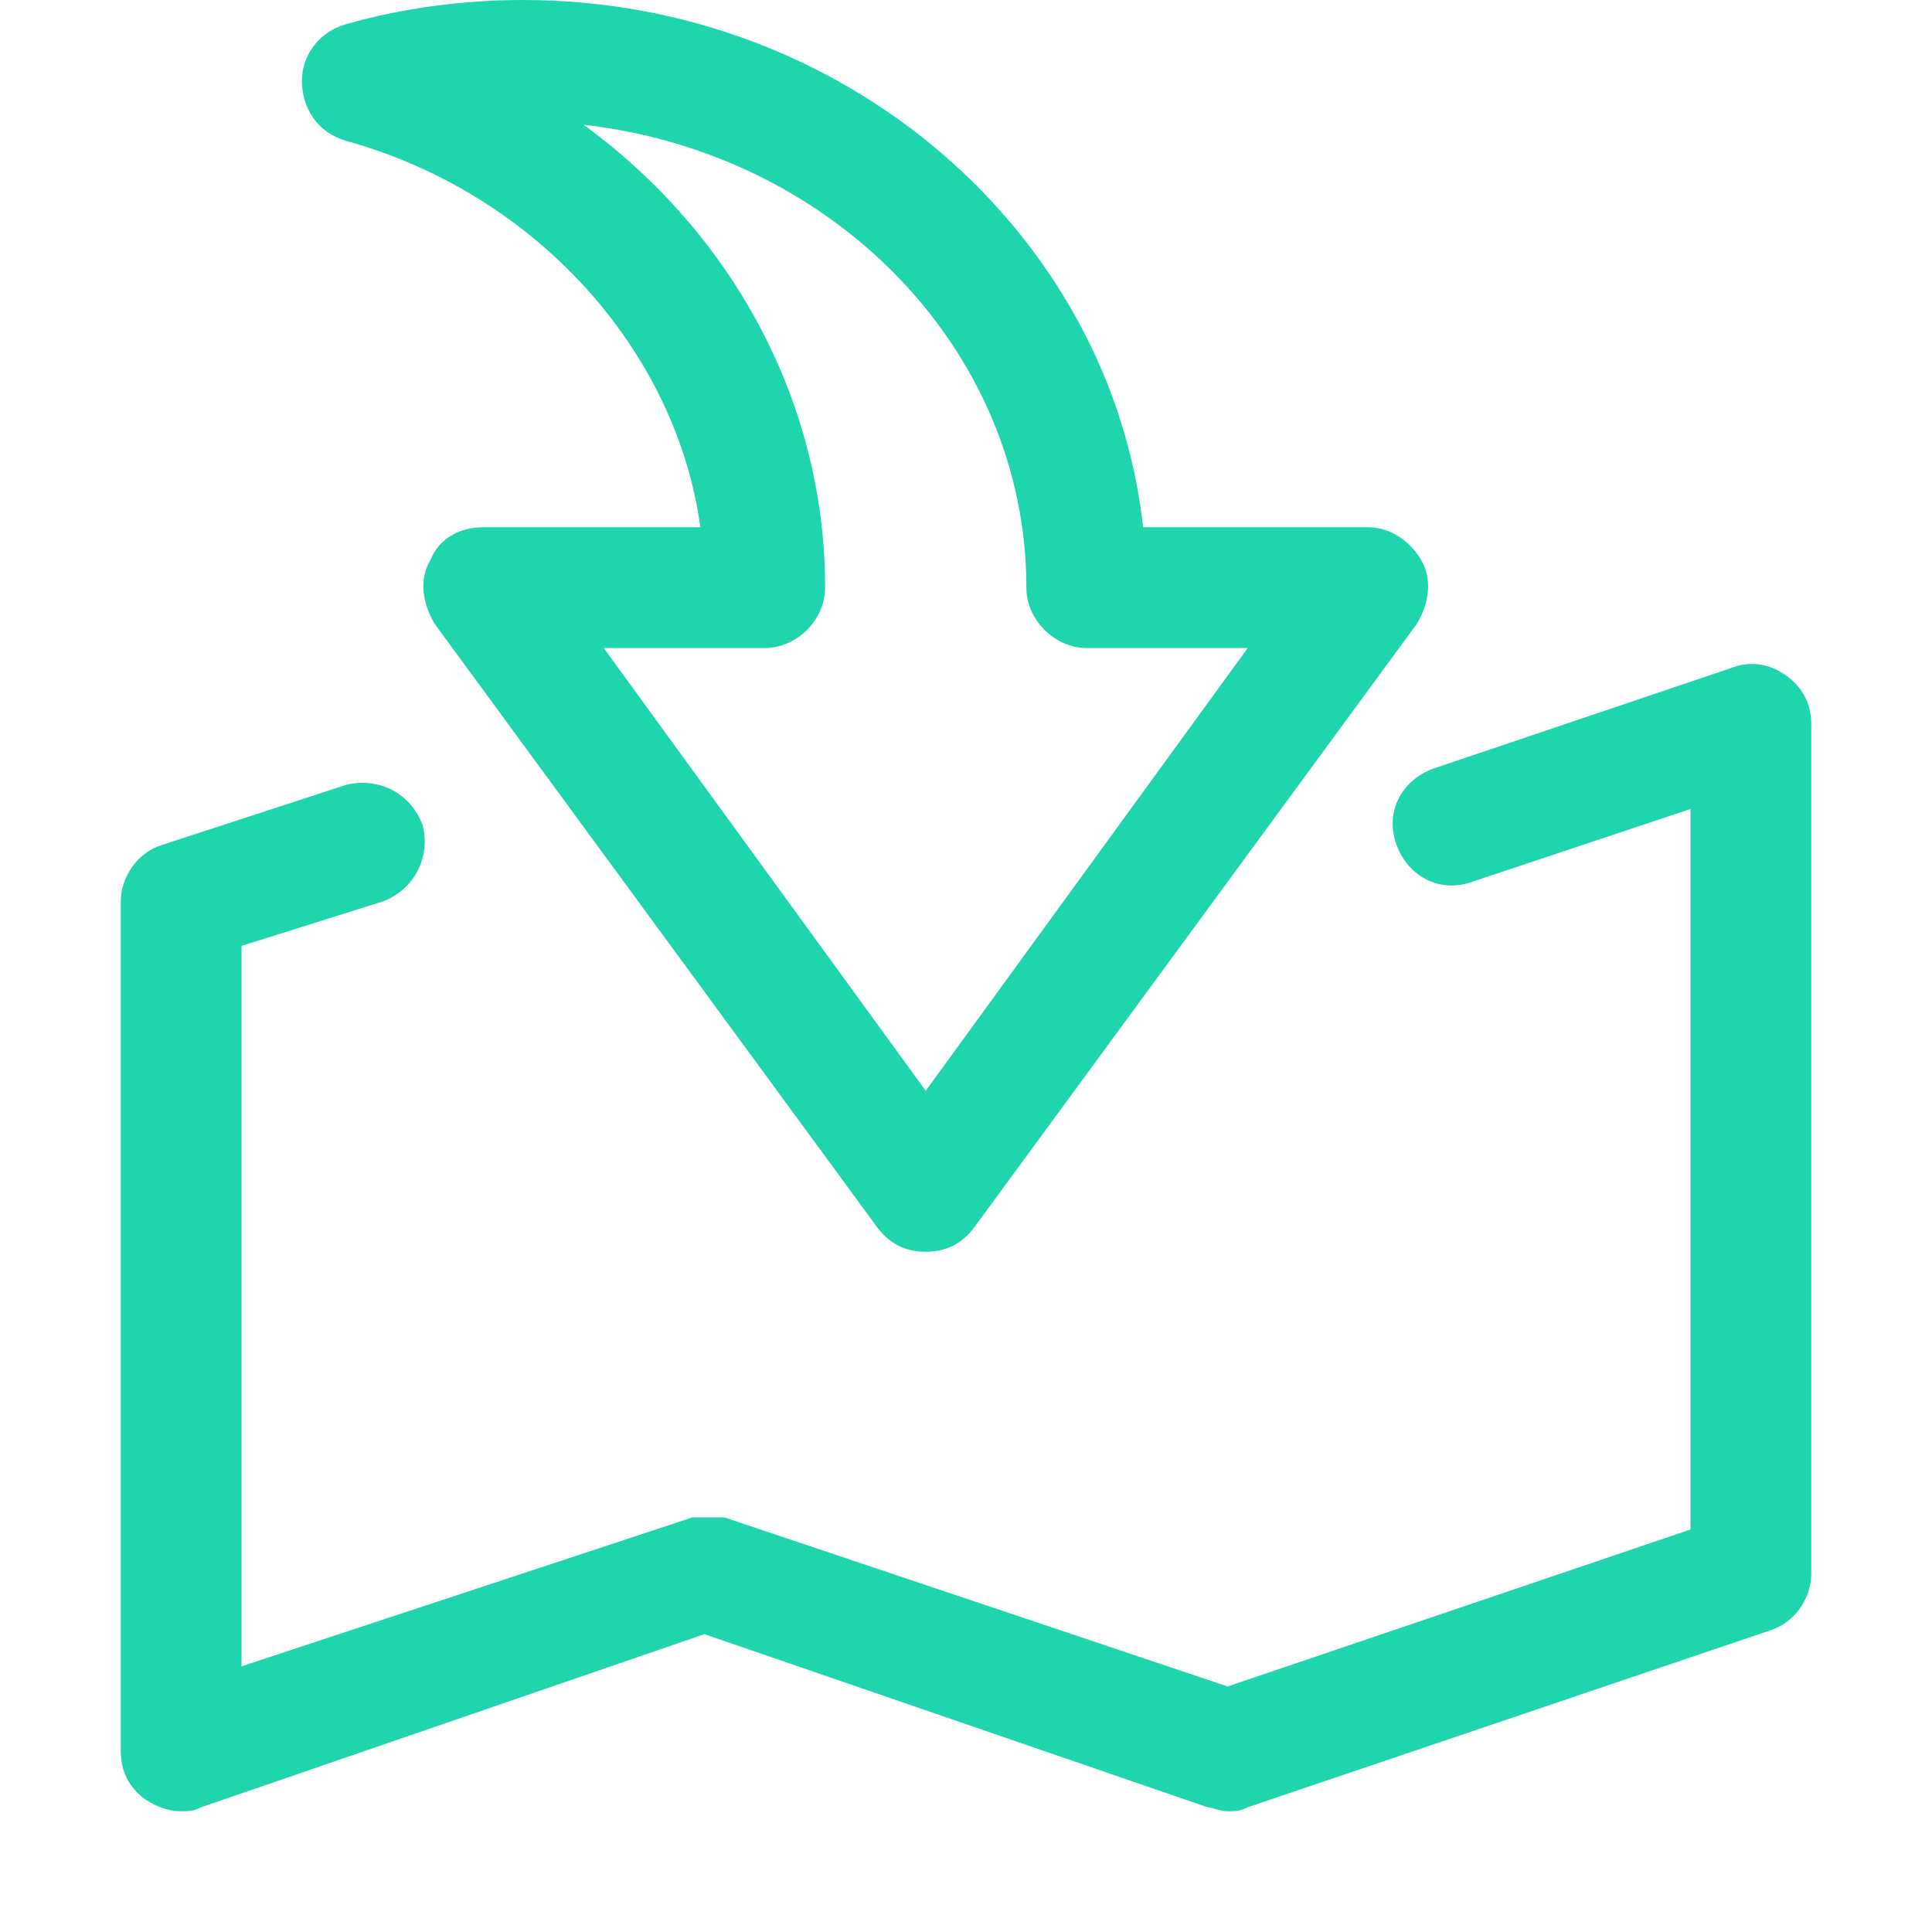 <?xml version="1.0" standalone="no"?><!DOCTYPE svg PUBLIC "-//W3C//DTD SVG 1.1//EN" "http://www.w3.org/Graphics/SVG/1.1/DTD/svg11.dtd"><svg t="1660275800110" class="icon" viewBox="0 0 1024 1024" version="1.1" xmlns="http://www.w3.org/2000/svg" p-id="1235" xmlns:xlink="http://www.w3.org/1999/xlink" width="16" height="16"><defs><style type="text/css">@font-face { font-family: feedback-iconfont; src: url("//at.alicdn.com/t/font_1031158_u69w8yhxdu.woff2?t=1630033759944") format("woff2"), url("//at.alicdn.com/t/font_1031158_u69w8yhxdu.woff?t=1630033759944") format("woff"), url("//at.alicdn.com/t/font_1031158_u69w8yhxdu.ttf?t=1630033759944") format("truetype"); }
</style></defs><path d="M947.2 358.4c-8.533-6.4-19.2-8.533-29.867-4.267l-157.867 53.333c-17.067 6.4-25.6 23.467-19.2 40.533 6.4 17.067 23.467 25.6 40.533 19.2l115.2-38.4V810.667l-245.333 83.2L384 804.267h-4.267-2.133-2.133-2.133H366.933L128 883.2V501.333l74.667-23.467c17.067-6.4 25.6-23.467 21.333-40.533-6.4-17.067-23.467-25.6-40.533-21.333L85.333 448c-12.8 4.267-21.333 17.067-21.333 29.867v450.133c0 10.667 4.267 19.2 12.8 25.6 6.4 4.267 12.8 6.4 19.2 6.4 4.267 0 6.4 0 10.667-2.133l266.667-91.733L640 957.867c2.133 0 6.4 2.133 10.667 2.133s6.4 0 10.667-2.133l277.333-93.867c12.8-4.267 21.333-17.067 21.333-29.867V384c0-10.667-4.267-19.2-12.8-25.6z" fill="#1FD5AE" p-id="1236"></path><path d="M183.467 74.667c100.267 27.733 174.933 110.933 187.733 204.8H256c-12.8 0-23.467 6.4-27.733 17.067-6.4 10.667-4.267 23.467 2.133 34.133l234.667 320c6.4 8.533 14.933 12.8 25.6 12.8s19.2-4.267 25.6-12.8l234.667-320c6.4-10.667 8.533-23.467 2.133-34.133-6.4-10.667-17.067-17.067-27.733-17.067h-119.467C588.8 123.733 448 0 277.333 0c-32 0-64 4.267-93.867 12.8-14.933 4.267-23.467 17.067-23.467 29.867 0 14.933 8.533 27.733 23.467 32z m360.533 236.8c0 17.067 14.933 32 32 32h85.333l-170.667 234.667-170.667-234.667h85.333c17.067 0 32-14.933 32-32 0-98.133-49.067-187.733-128-245.333 132.267 14.933 234.667 119.467 234.667 245.333z" fill="#1FD5AE" p-id="1237"></path></svg>